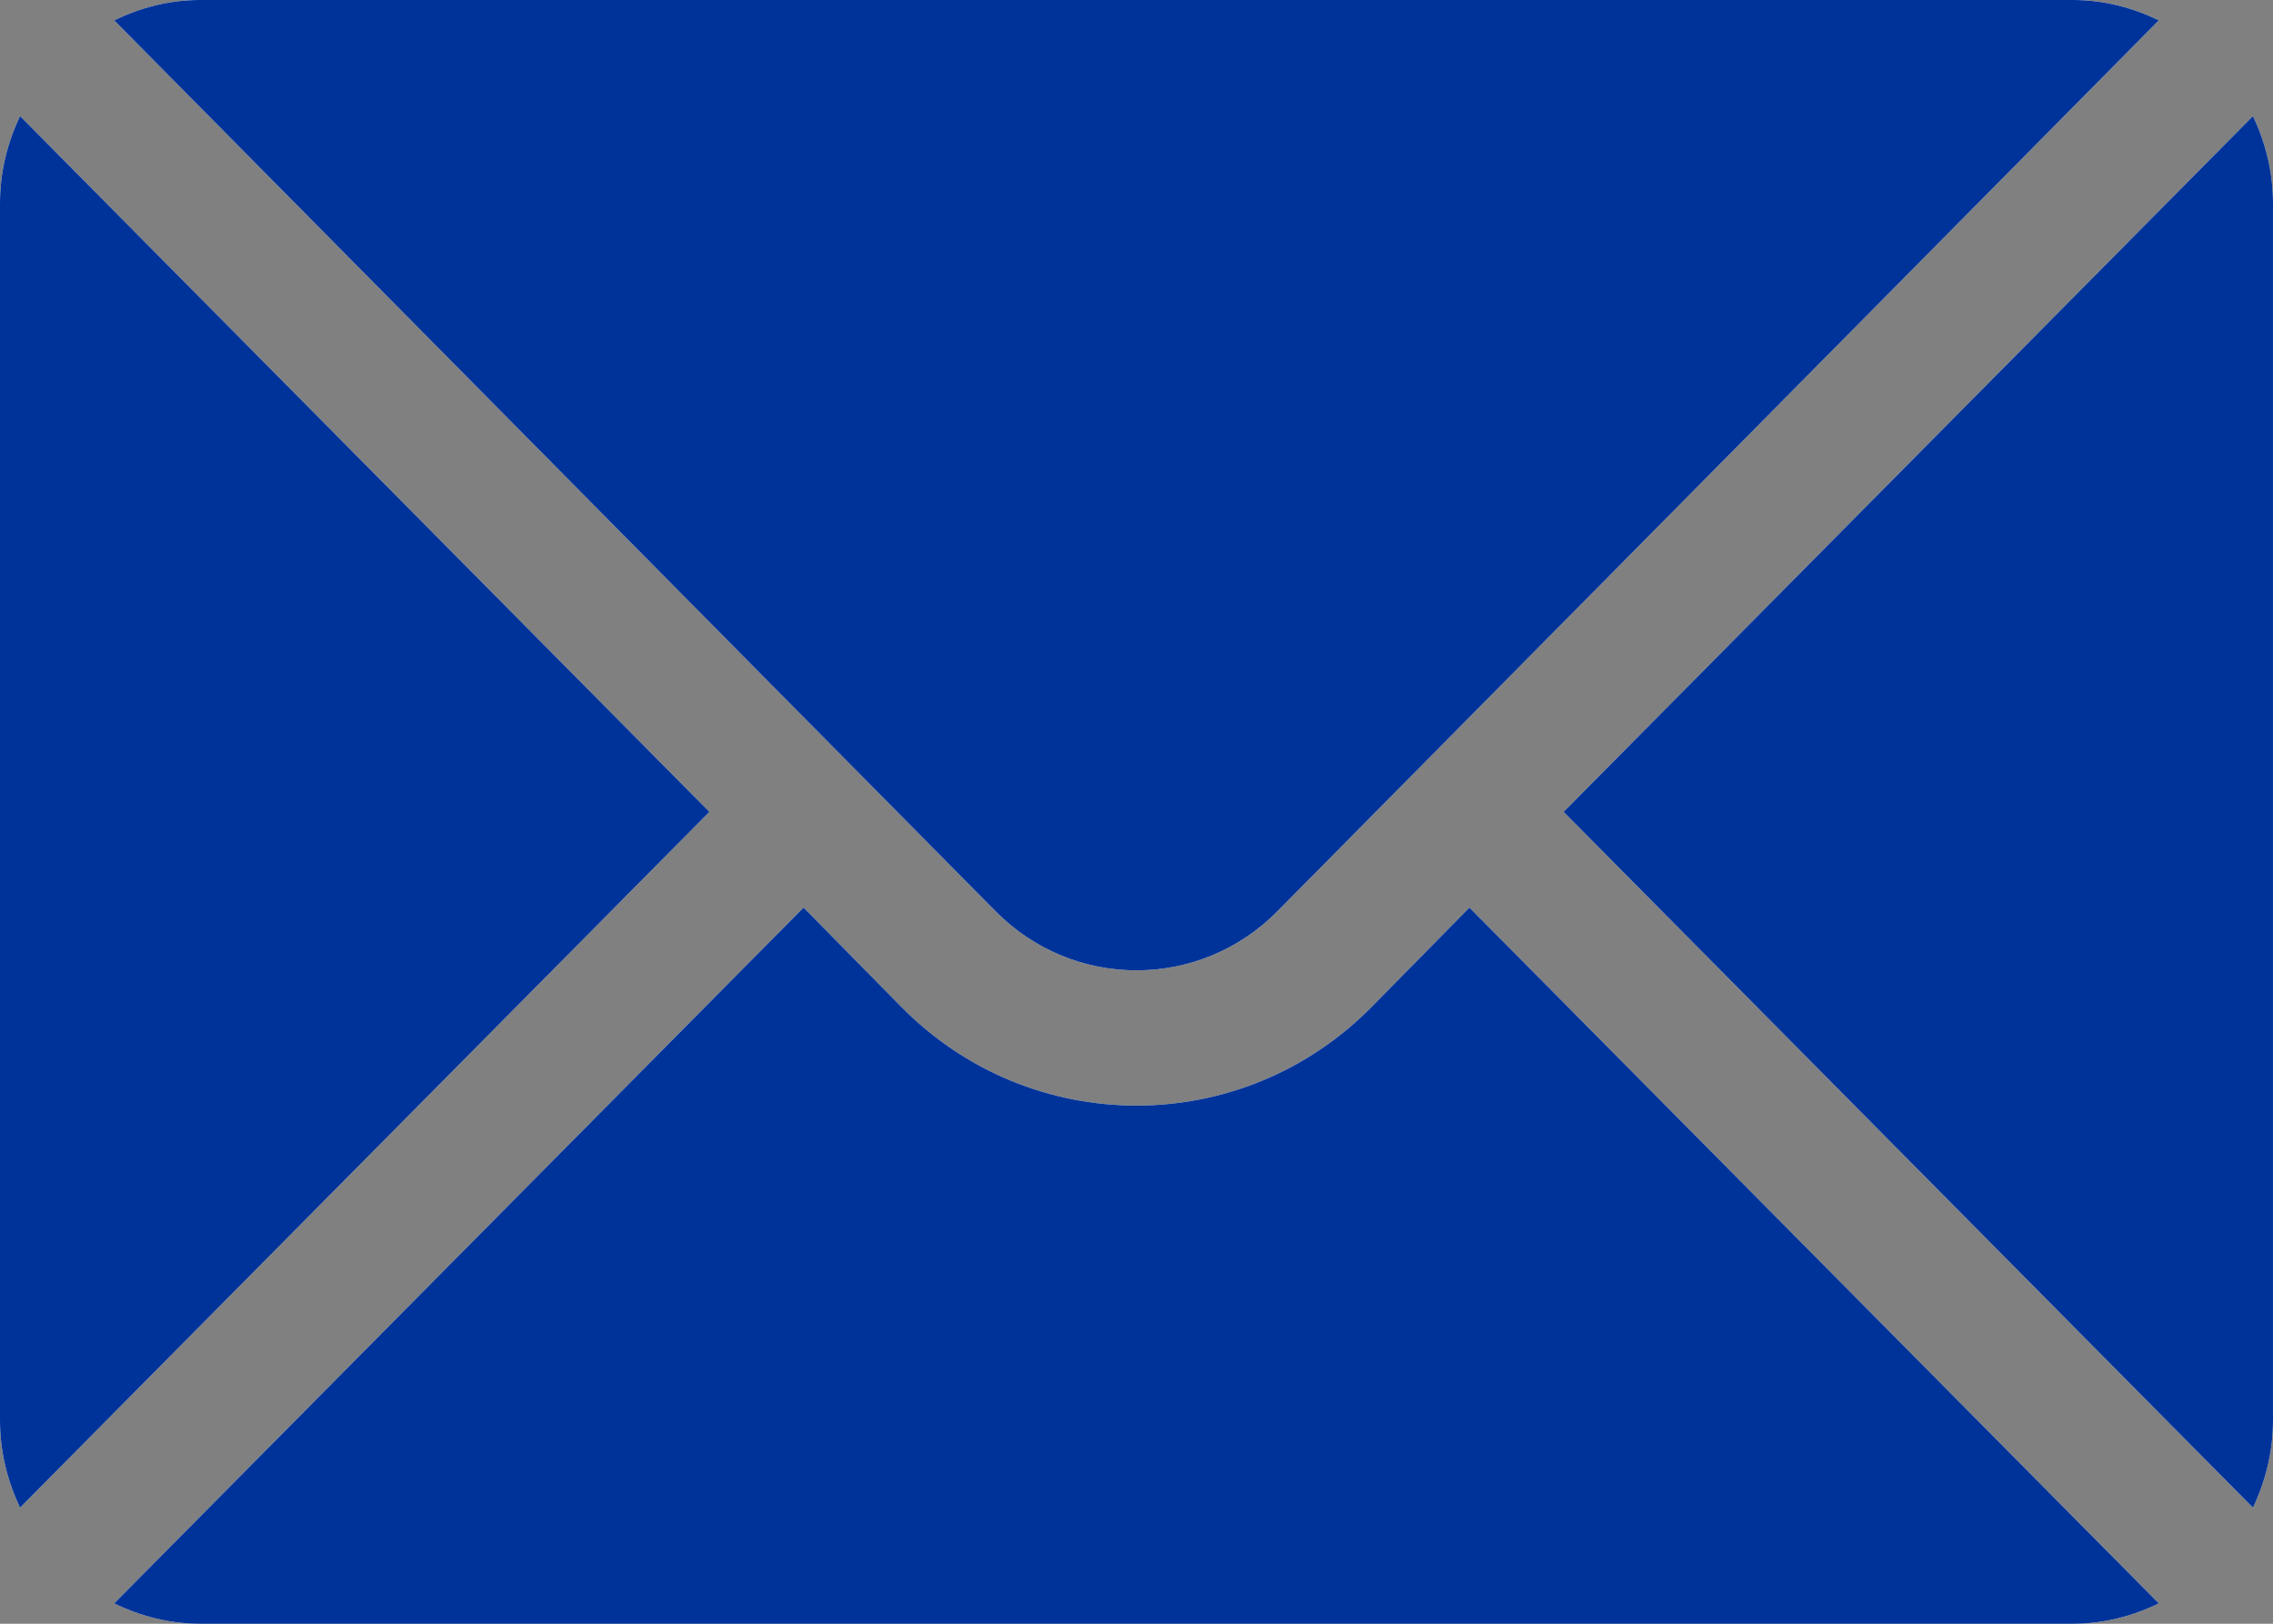 <svg
 xmlns="http://www.w3.org/2000/svg"
 xmlns:xlink="http://www.w3.org/1999/xlink"
 width="21px" height="15px">
<rect width="100%" height="100%" fill="#808080" stroke="none"/>
<defs>
<linearGradient id="PSgrad_0" x1="0%" x2="100%" y1="0%" y2="0%">
  <stop offset="0%" stop-color="#003399" stop-opacity="1" />
  <stop offset="100%" stop-color="#003399" stop-opacity="1" />
</linearGradient>

</defs>
<path fill-rule="evenodd"  fill="rgb(255, 255, 255)"
 d="M20.815,13.928 L14.446,7.500 L20.815,1.072 C20.930,1.316 21.000,1.586 21.000,1.875 L21.000,13.125 C21.000,13.413 20.930,13.684 20.815,13.928 ZM9.195,8.415 L1.055,0.188 C1.296,0.071 1.562,-0.000 1.846,-0.000 L19.154,-0.000 C19.438,-0.000 19.704,0.071 19.945,0.188 L11.805,8.415 C11.085,9.147 9.915,9.147 9.195,8.415 ZM0.185,13.928 C0.070,13.684 -0.000,13.414 -0.000,13.125 L-0.000,1.875 C-0.000,1.586 0.070,1.316 0.185,1.072 L6.554,7.500 L0.185,13.928 ZM8.325,9.299 C9.524,10.518 11.476,10.518 12.675,9.299 L13.576,8.384 L19.945,14.812 C19.704,14.929 19.438,15.000 19.154,15.000 L1.846,15.000 C1.562,15.000 1.296,14.929 1.055,14.812 L7.424,8.384 L8.325,9.299 Z"/>
<path fill="url(#PSgrad_0)"
 d="M20.815,13.928 L14.446,7.500 L20.815,1.072 C20.930,1.316 21.000,1.586 21.000,1.875 L21.000,13.125 C21.000,13.413 20.930,13.684 20.815,13.928 ZM9.195,8.415 L1.055,0.188 C1.296,0.071 1.562,-0.000 1.846,-0.000 L19.154,-0.000 C19.438,-0.000 19.704,0.071 19.945,0.188 L11.805,8.415 C11.085,9.147 9.915,9.147 9.195,8.415 ZM0.185,13.928 C0.070,13.684 -0.000,13.414 -0.000,13.125 L-0.000,1.875 C-0.000,1.586 0.070,1.316 0.185,1.072 L6.554,7.500 L0.185,13.928 ZM8.325,9.299 C9.524,10.518 11.476,10.518 12.675,9.299 L13.576,8.384 L19.945,14.812 C19.704,14.929 19.438,15.000 19.154,15.000 L1.846,15.000 C1.562,15.000 1.296,14.929 1.055,14.812 L7.424,8.384 L8.325,9.299 Z"/>
</svg>
